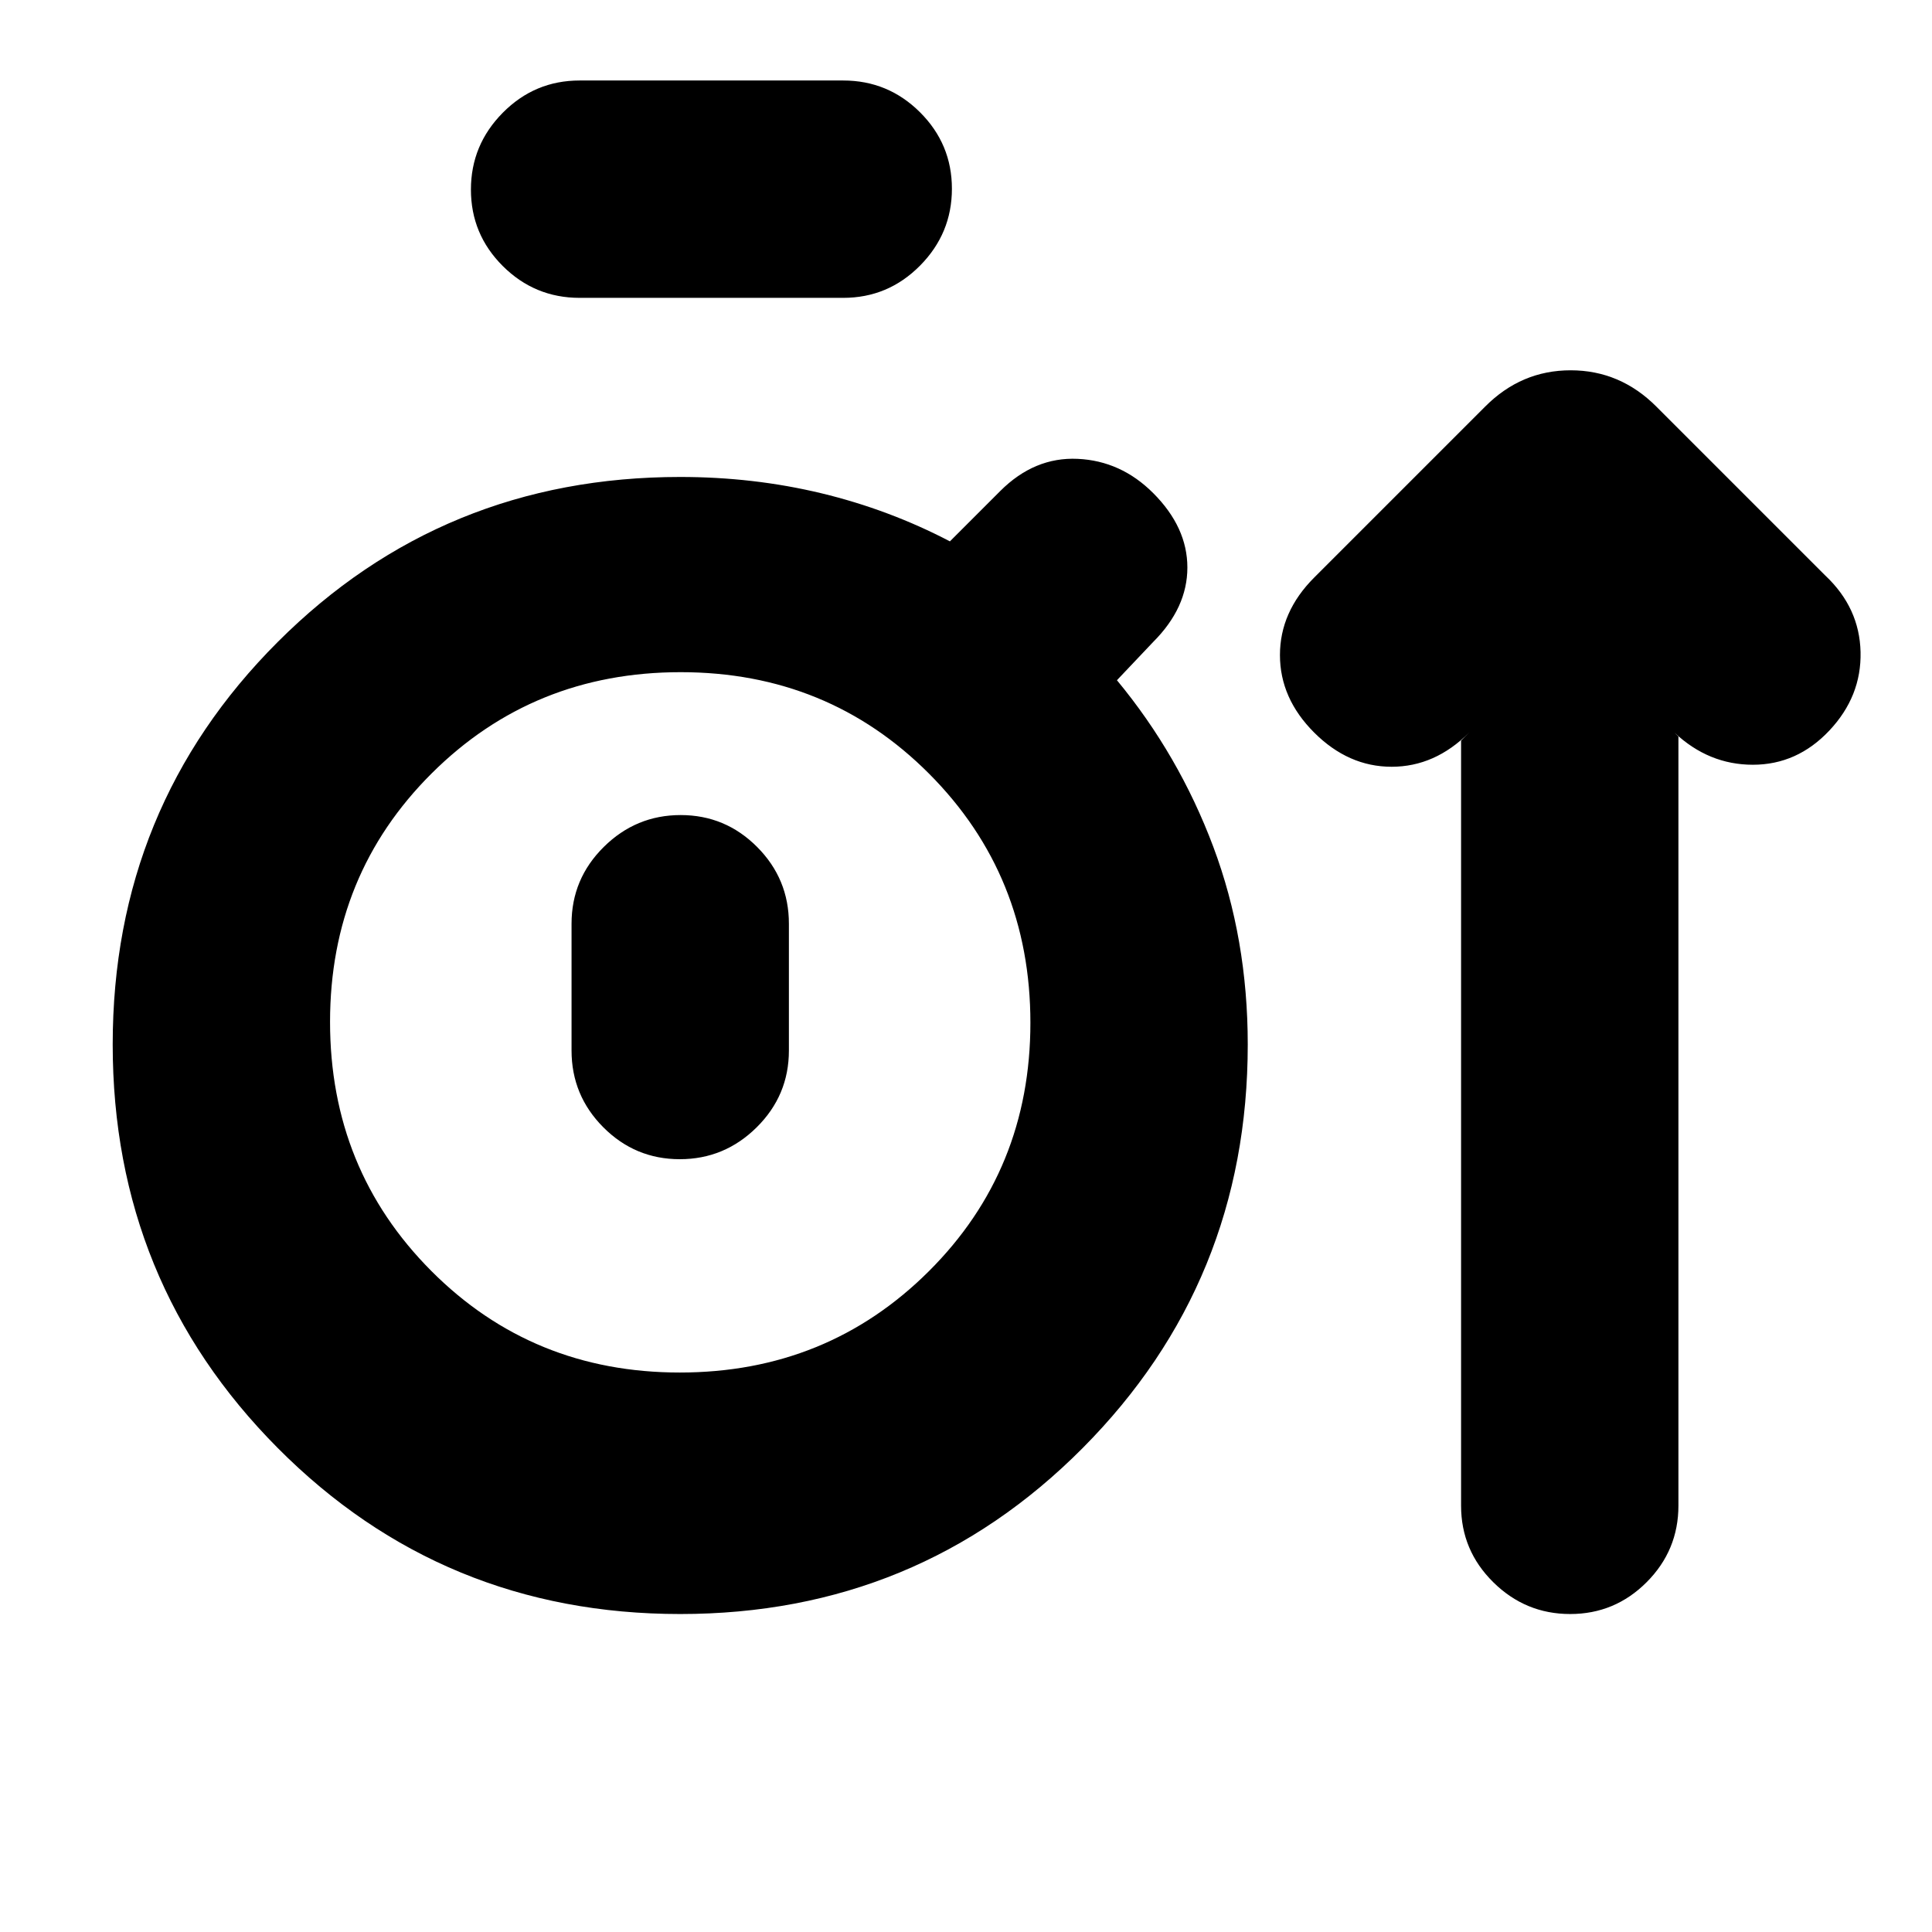 <svg xmlns="http://www.w3.org/2000/svg" height="20" viewBox="0 -960 960 960" width="20"><path d="M338-158q-118 0-200-82.5T56-441q0-118 82-200t200-82q36.43 0 70.12 8.1Q441.8-706.79 472-691l25-25q17-17 38.5-16t37.5 17q17 17 17 37t-17 37l-18 19q30.79 37.2 47.9 82.82Q620-493.55 620-441q0 118-82 200.5T338-158Zm-50-654q-22.3 0-38.15-15.79-15.85-15.79-15.85-38T249.85-904q15.85-16 38.15-16h131q22.3 0 38.15 15.79 15.85 15.79 15.85 38T457.15-828Q441.3-812 419-812H288Zm49.79 534q73.21 0 123.71-50.29 50.5-50.3 50.5-123.5 0-73.21-50.29-123.71-50.3-50.5-123.5-50.5-73.21 0-123.71 50.29-50.5 50.3-50.5 123.5 0 73.21 50.29 123.71 50.3 50.5 123.5 50.5Zm0-106Q360-384 376-399.85T392-438v-63q0-22.3-15.79-38.15-15.79-15.85-38-15.85T300-539.15Q284-523.3 284-501v63q0 22.3 15.79 38.15 15.79 15.85 38 15.85Zm.21-68Zm388-140 4-4q-17 17-38.5 17T653-596q-17-17-17-38.5t17-38.5l85-85q17.91-18 42.45-18Q805-776 823-758l84 84q17 16 17.5 38T909-597q-16 17-38 17t-39-16l2 2v382.11q0 22.25-15.79 38.07t-38 15.82Q758-158 742-173.8t-16-38.02V-592Z"/></svg>